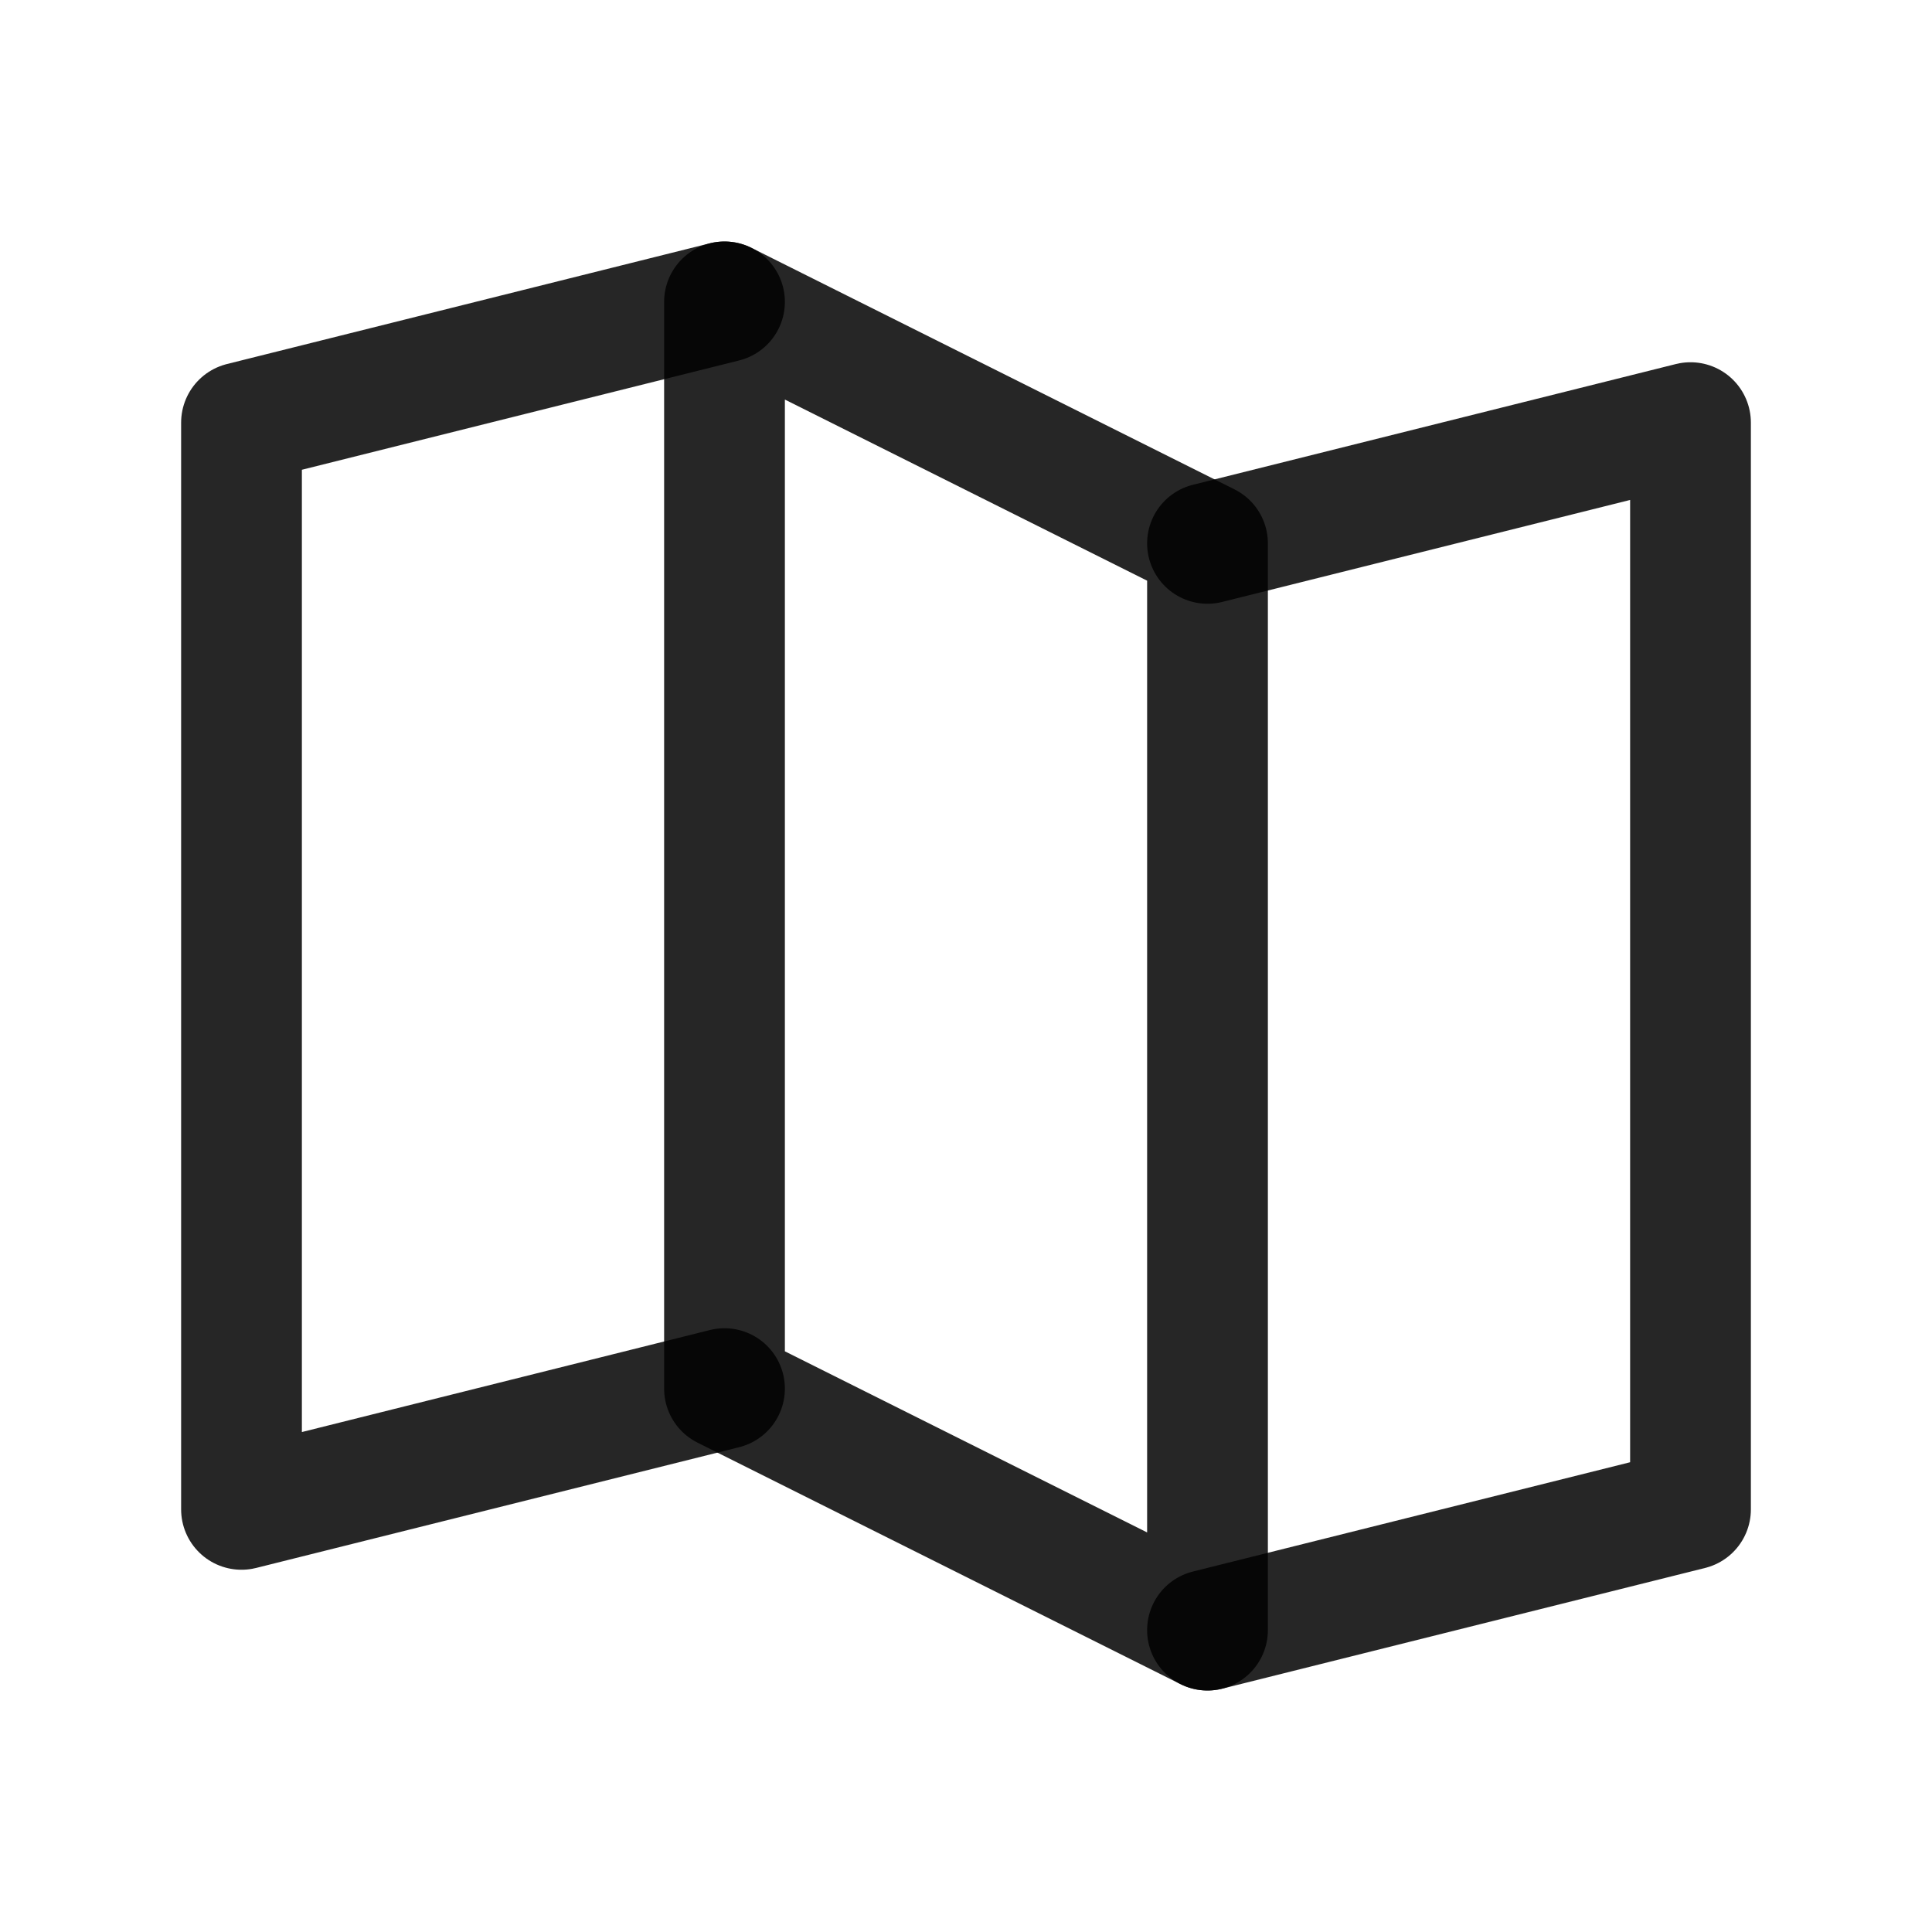<svg width="16" height="16" viewBox="0 0 16 16" fill="none" xmlns="http://www.w3.org/2000/svg">
<path d="M6 11.5L2 12.5V3.5L6 2.5" stroke="black" stroke-opacity="0.85" stroke-linecap="round" stroke-linejoin="round"/>
<path d="M10 13.5L6 11.5V2.5L10 4.5V13.5Z" stroke="black" stroke-opacity="0.85" stroke-linecap="round" stroke-linejoin="round"/>
<path d="M10 4.5L14 3.5V12.5L10 13.5" stroke="black" stroke-opacity="0.85" stroke-linecap="round" stroke-linejoin="round"/>
</svg>
